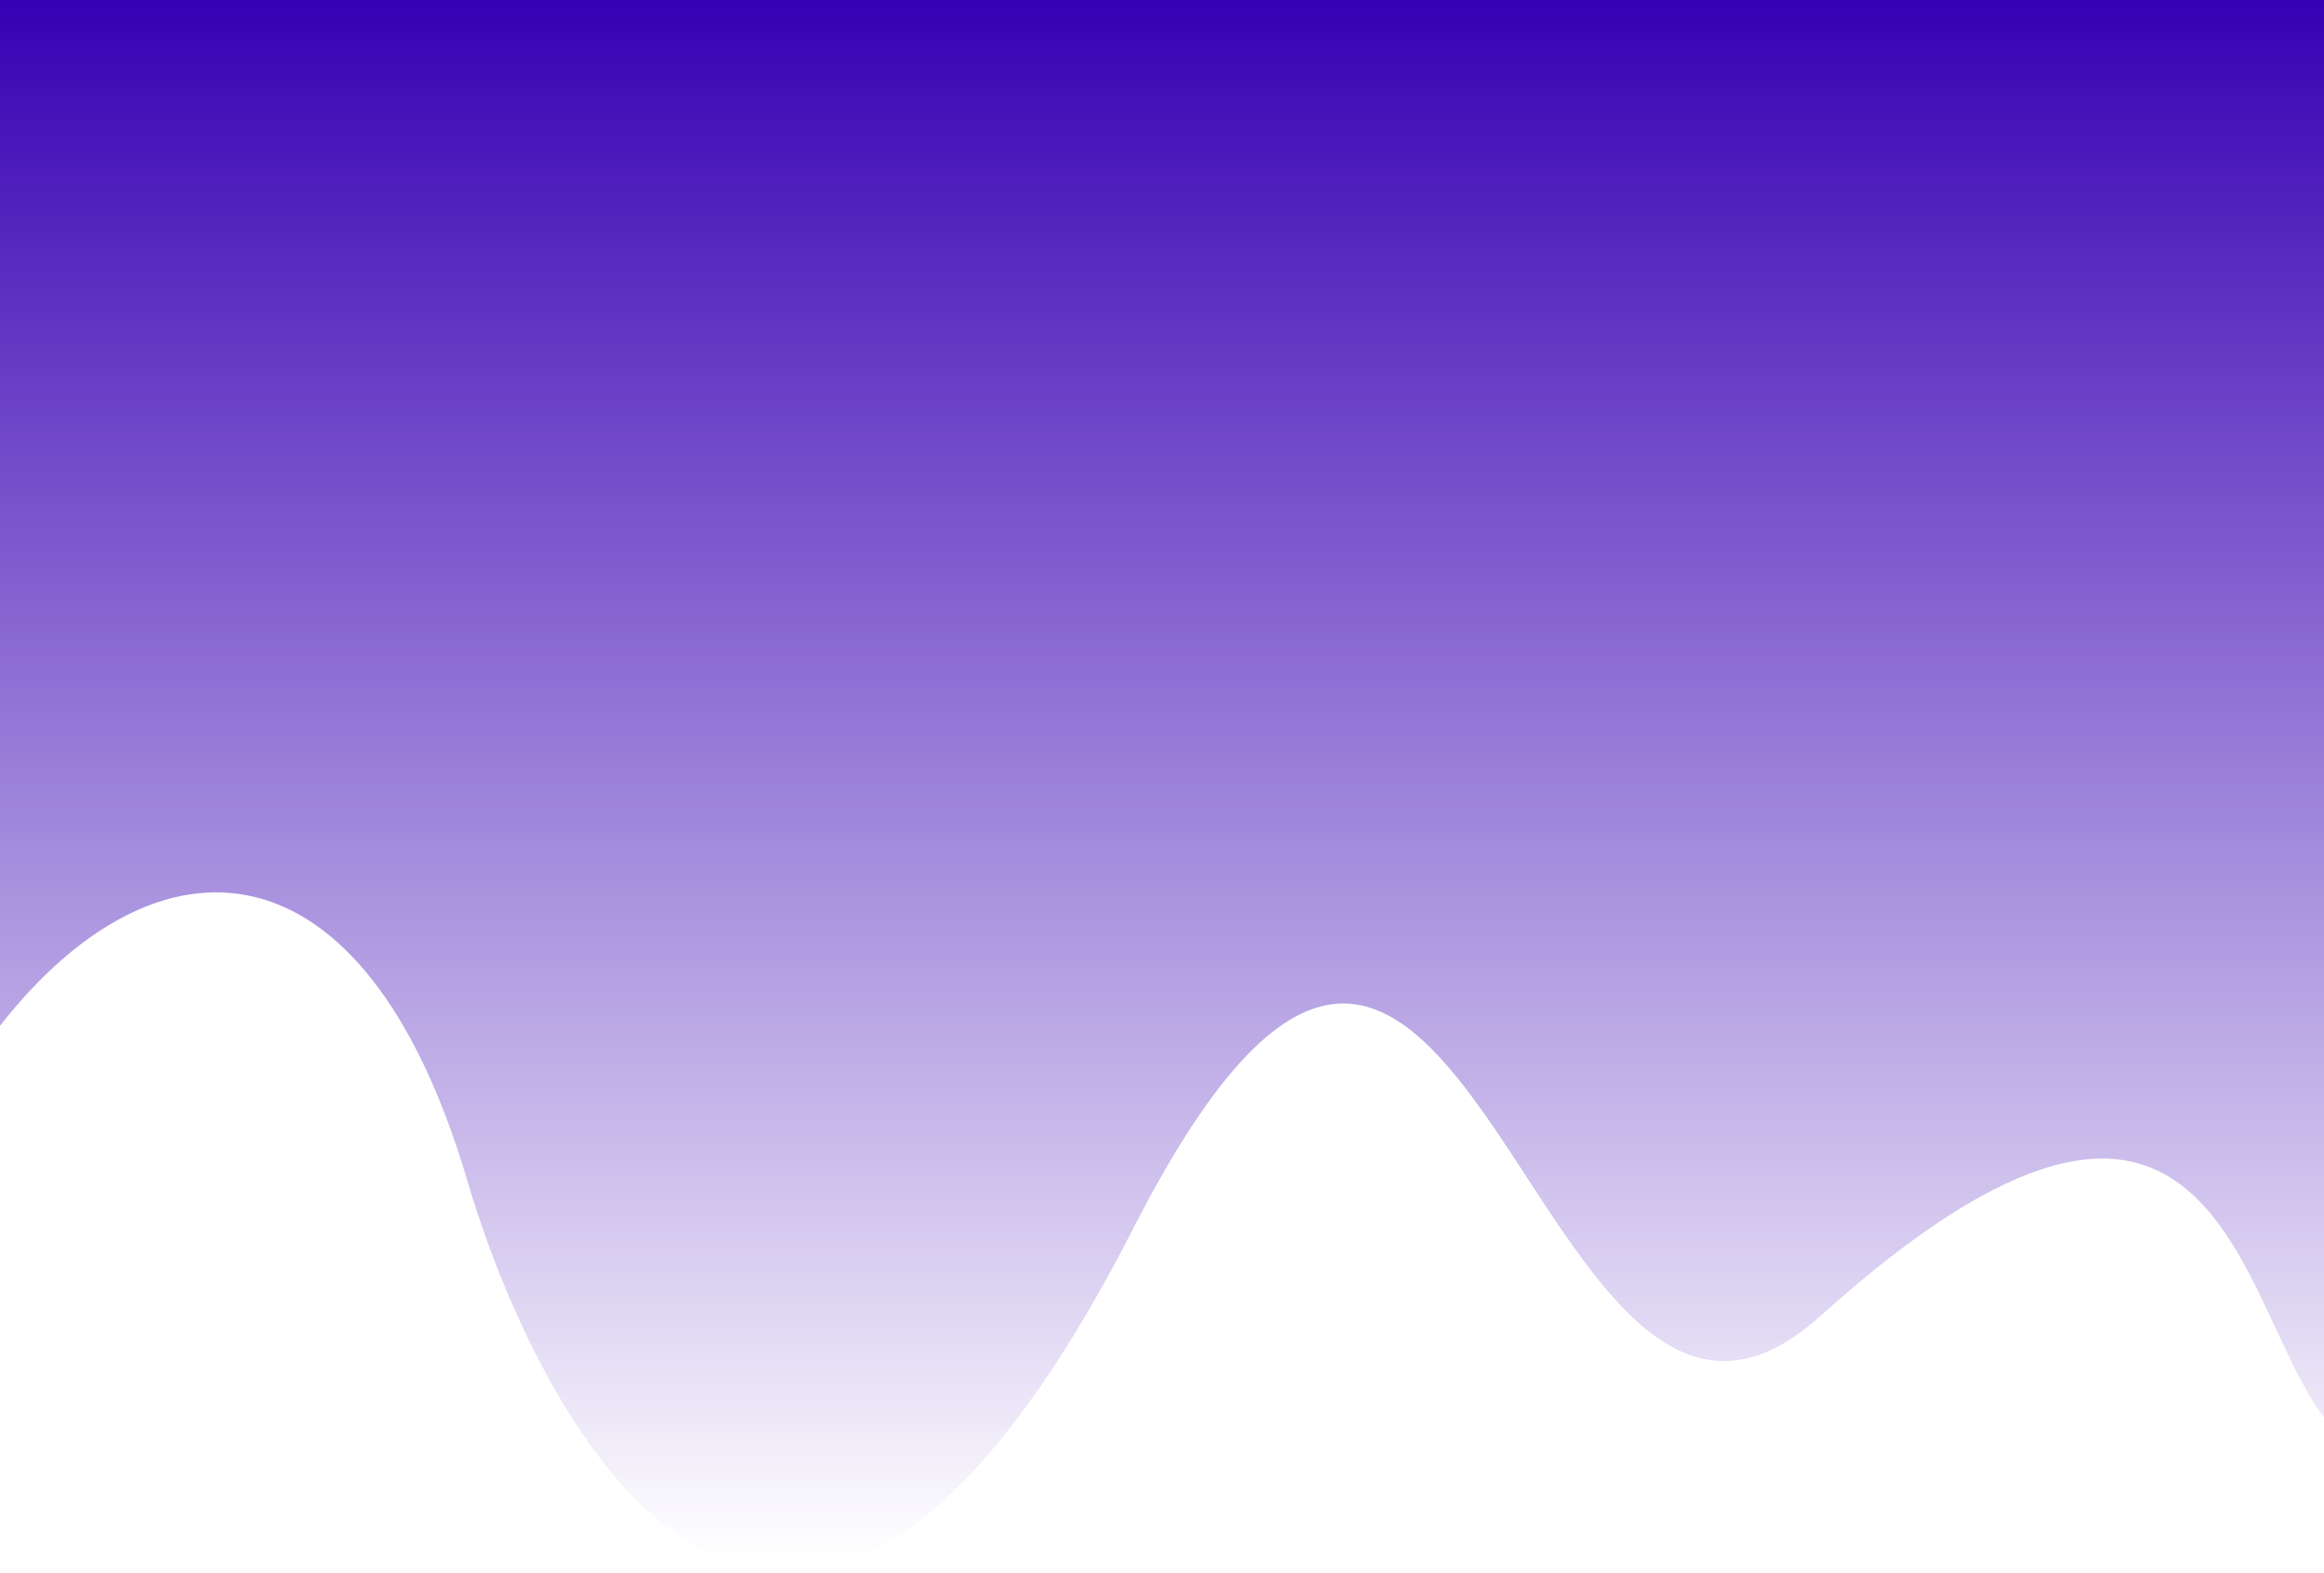 <svg width="393" height="266" viewBox="0 0 393 266" fill="none" xmlns="http://www.w3.org/2000/svg">
<path d="M78.99 199.523C61.446 140.195 26.373 139.767 0 173.455V0H393V119.814V239.628C378.233 220.712 374.948 162.125 307.774 222.584C258.536 266.9 248.094 97.281 191.628 207.745C135.764 317.031 93.281 247.85 78.99 199.523Z" fill="url(#paint0_linear_750_149)"/>
<defs>
<linearGradient id="paint0_linear_750_149" x1="196.5" y1="0" x2="196.5" y2="263.312" gradientUnits="userSpaceOnUse">
<stop stop-color="#3700B3"/>
<stop offset="1" stop-color="#3700B3" stop-opacity="0"/>
</linearGradient>
</defs>
</svg>
